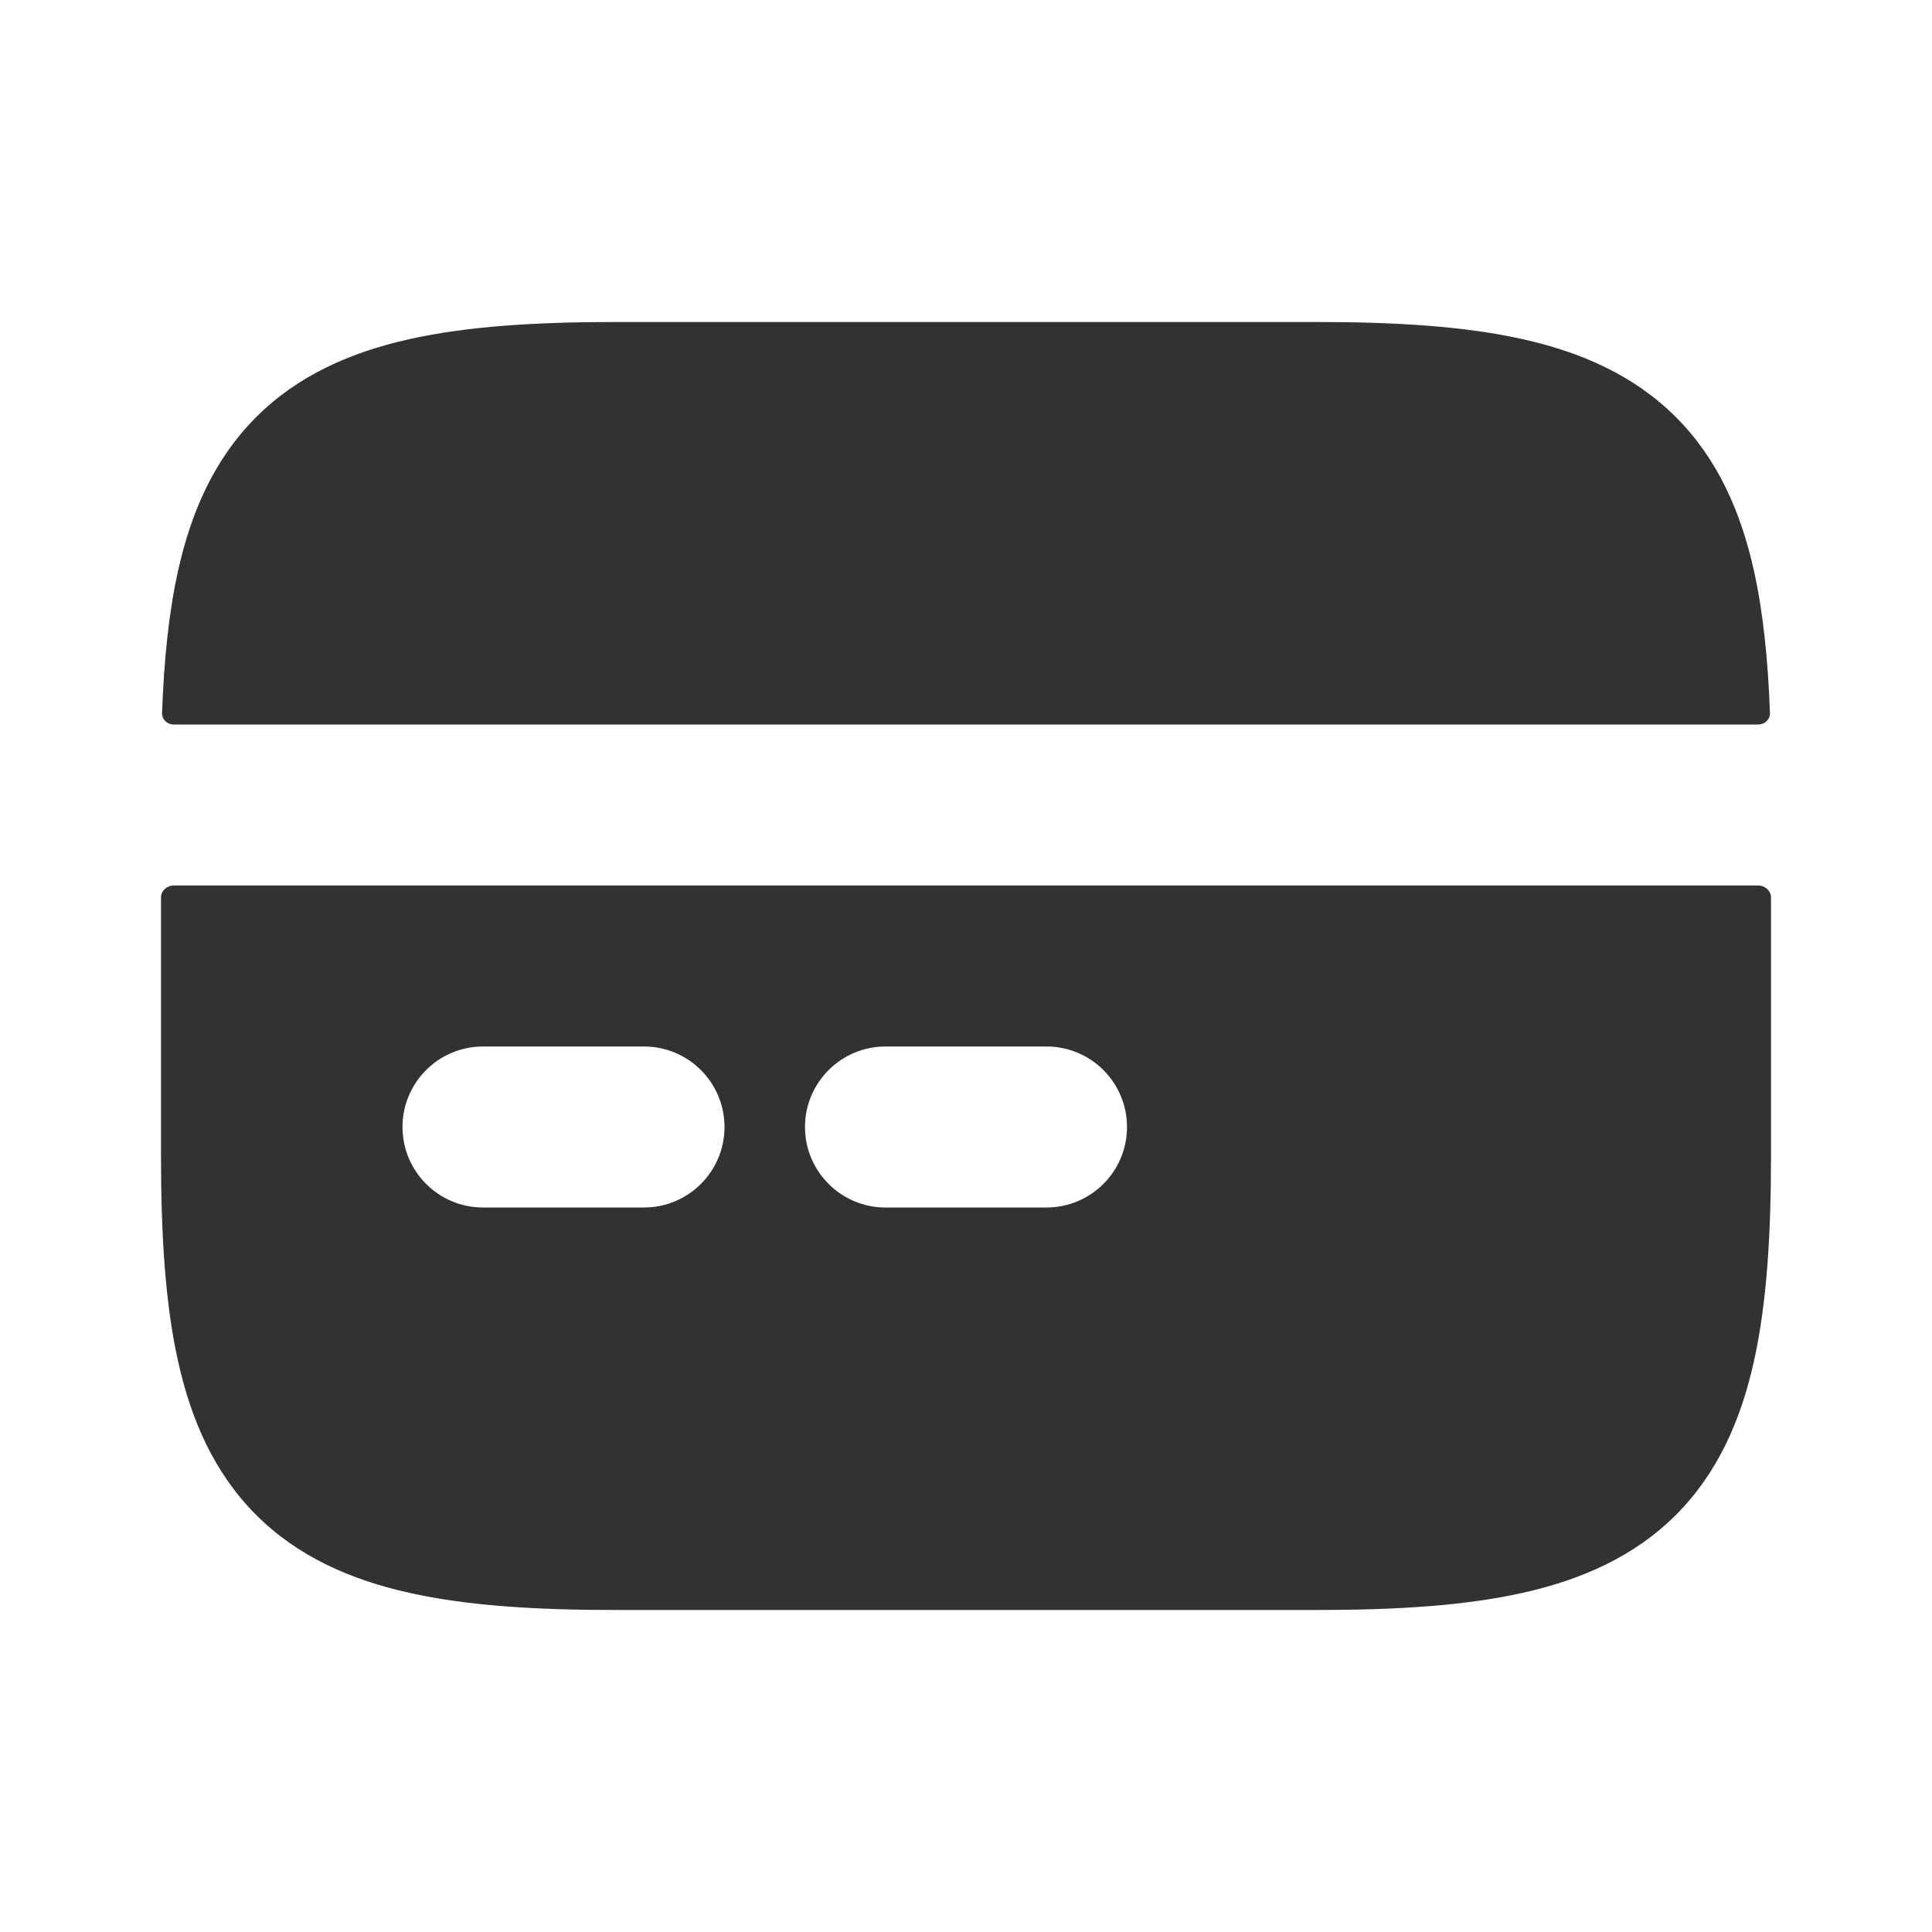 <svg width="24" height="24" viewBox="0 0 24 24" fill="none" xmlns="http://www.w3.org/2000/svg">
<rect width="24" height="24" fill="white"/>
<path fill-rule="evenodd" clip-rule="evenodd" d="M22 11.149C22 11.065 21.926 11 21.842 11H2.158C2.074 11 2 11.065 2 11.149V14.352C2 15.332 2.051 16.187 2.212 16.91C2.375 17.644 2.664 18.301 3.182 18.819C3.699 19.336 4.356 19.625 5.09 19.788C5.813 19.949 6.668 20 7.648 20H16.352C17.332 20 18.187 19.949 18.91 19.788C19.644 19.625 20.301 19.336 20.819 18.819C21.336 18.301 21.625 17.644 21.788 16.91C21.949 16.187 22 15.332 22 14.352V11.149ZM5 14C5 13.448 5.448 13 6 13H8C8.552 13 9 13.448 9 14C9 14.552 8.552 15 8 15H6C5.448 15 5 14.552 5 14ZM11 13C10.448 13 10 13.448 10 14C10 14.552 10.448 15 11 15H13C13.552 15 14 14.552 14 14C14 13.448 13.552 13 13 13H11Z" fill="#323232"/>
<path d="M7.648 4C6.668 4 5.813 4.051 5.09 4.212C4.356 4.375 3.699 4.664 3.182 5.182C2.664 5.699 2.375 6.356 2.212 7.09C2.096 7.611 2.037 8.202 2.013 8.858C2.01 8.938 2.079 9 2.158 9H21.842C21.921 9 21.99 8.938 21.987 8.858C21.963 8.202 21.904 7.611 21.788 7.09C21.625 6.356 21.336 5.699 20.819 5.182C20.301 4.664 19.644 4.375 18.91 4.212C18.187 4.051 17.332 4 16.352 4H7.648Z" fill="#323232"/>
</svg>
